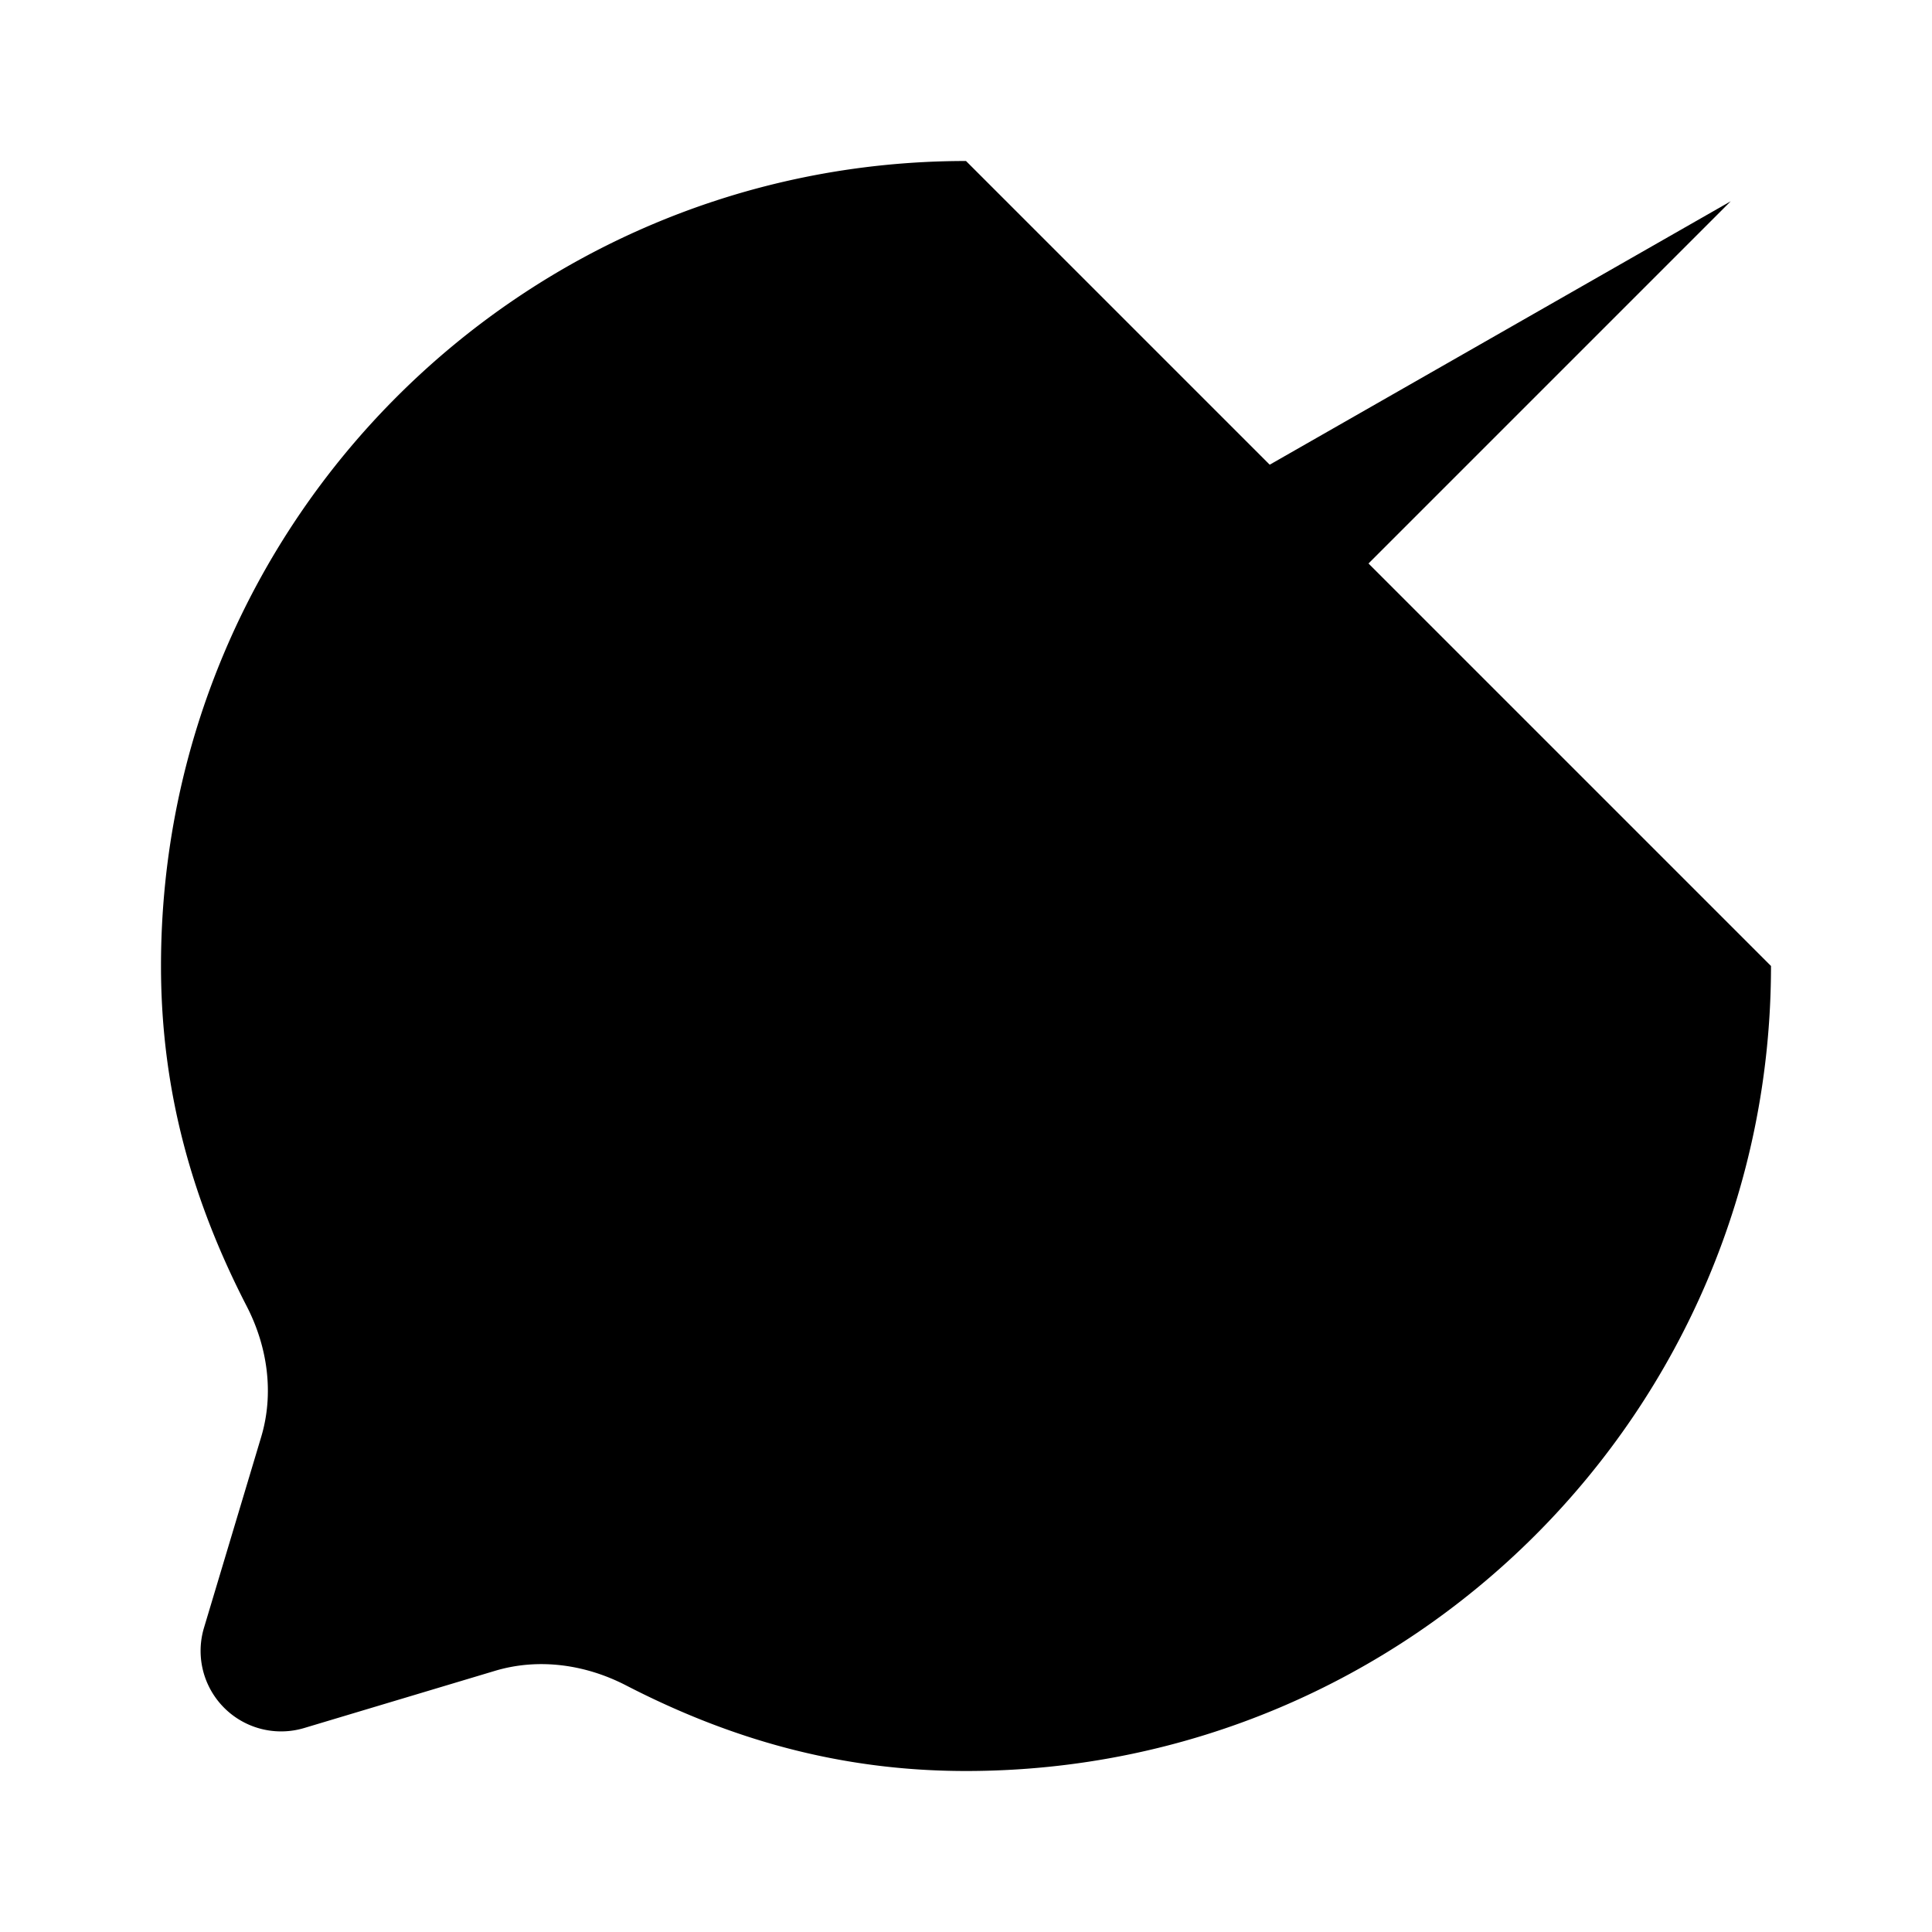 <svg xmlns="http://www.w3.org/2000/svg" viewBox="0 0 24 24"><path d="M14.5 6.5 16 8l5.5-5.5M11.996 12h.009m3.986 0h.01m-8 0h.008"/><path d="M22 12c0 5.523-4.477 10-10 10-1.576 0-2.941-.402-4.224-1.064-.504-.26-1.085-.343-1.628-.18l-2.369.71a1 1 0 0 1-1.245-1.245l.71-2.369c.163-.542.08-1.124-.18-1.627C2.402 14.94 2 13.575 2 12 2 6.477 6.477 2 12 2"/></svg>